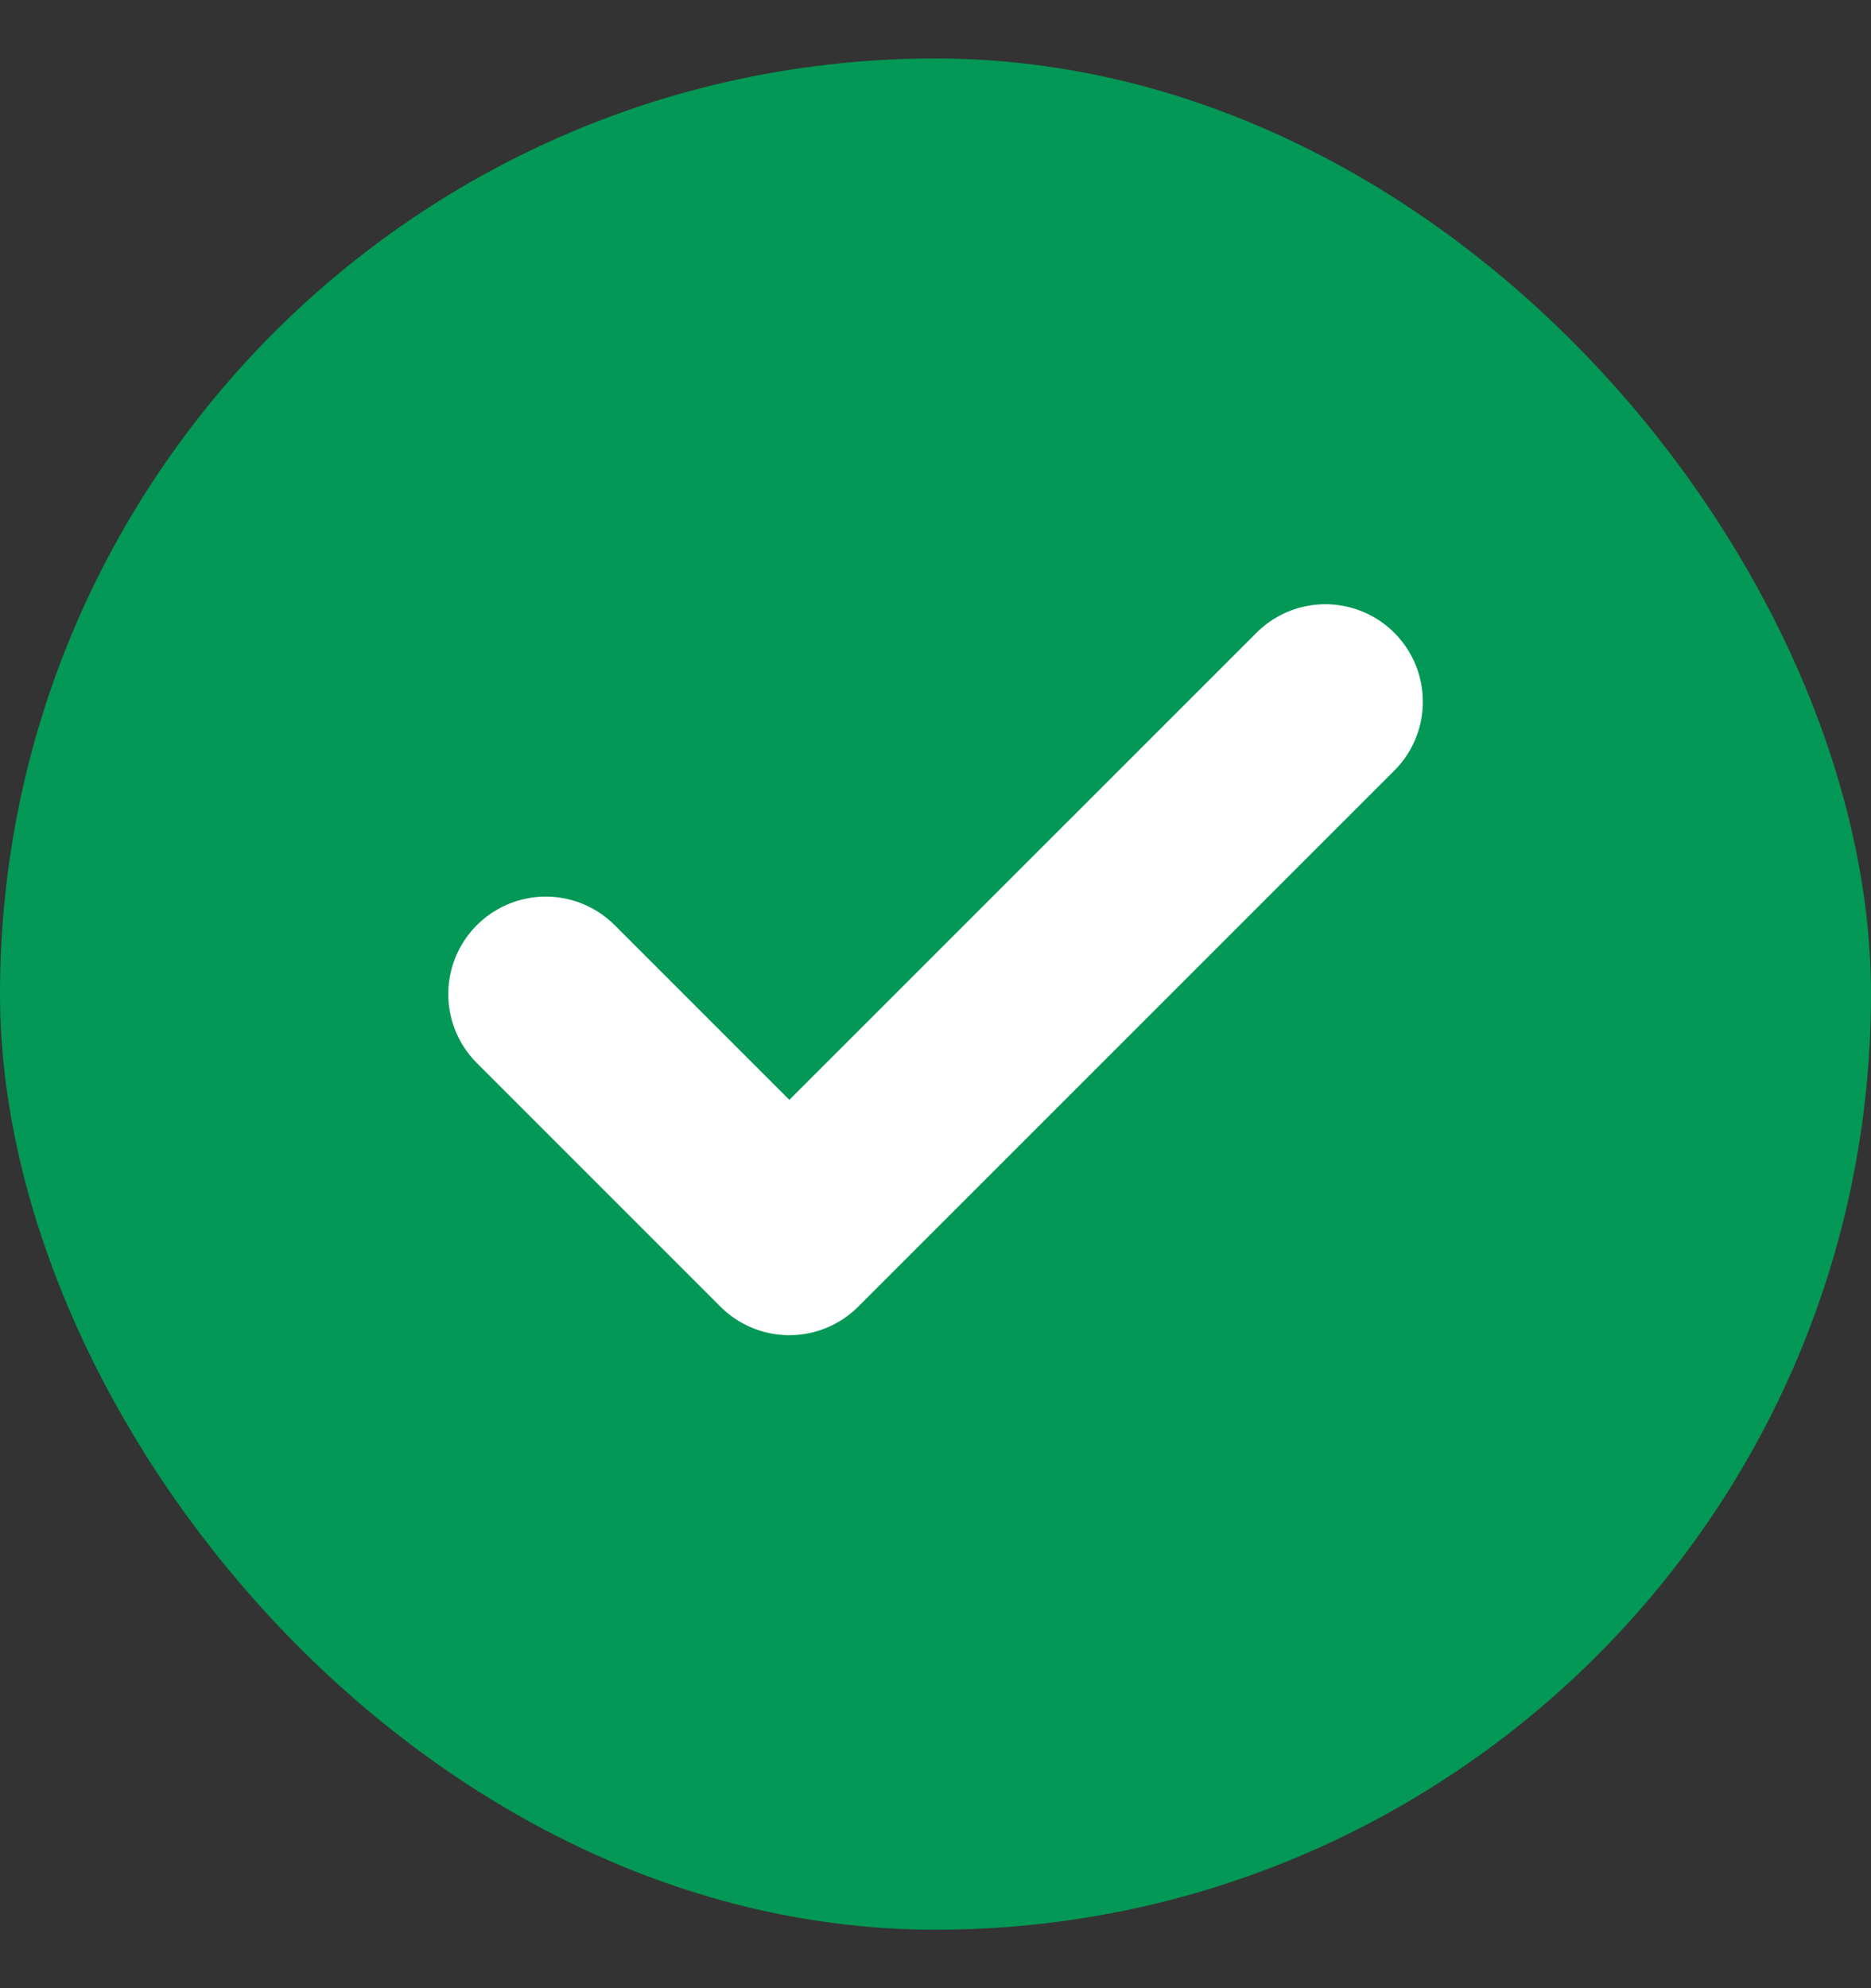 <svg width="16" height="17" viewBox="0 0 16 17" fill="none" xmlns="http://www.w3.org/2000/svg">
<rect x="0" y="0" width="16" height="17" fill="#333333" stroke="none"/>
<rect x="0.5" y="1" width="15" height="15" rx="7.5" fill="#039855"/>
<path d="M11.334 6L6.75 10.583L4.667 8.5" stroke="white" stroke-width="1.667" stroke-linecap="round" stroke-linejoin="round"/>
<rect x="0.5" y="1" width="15" height="15" rx="7.5" stroke="#039855"/>
</svg>
